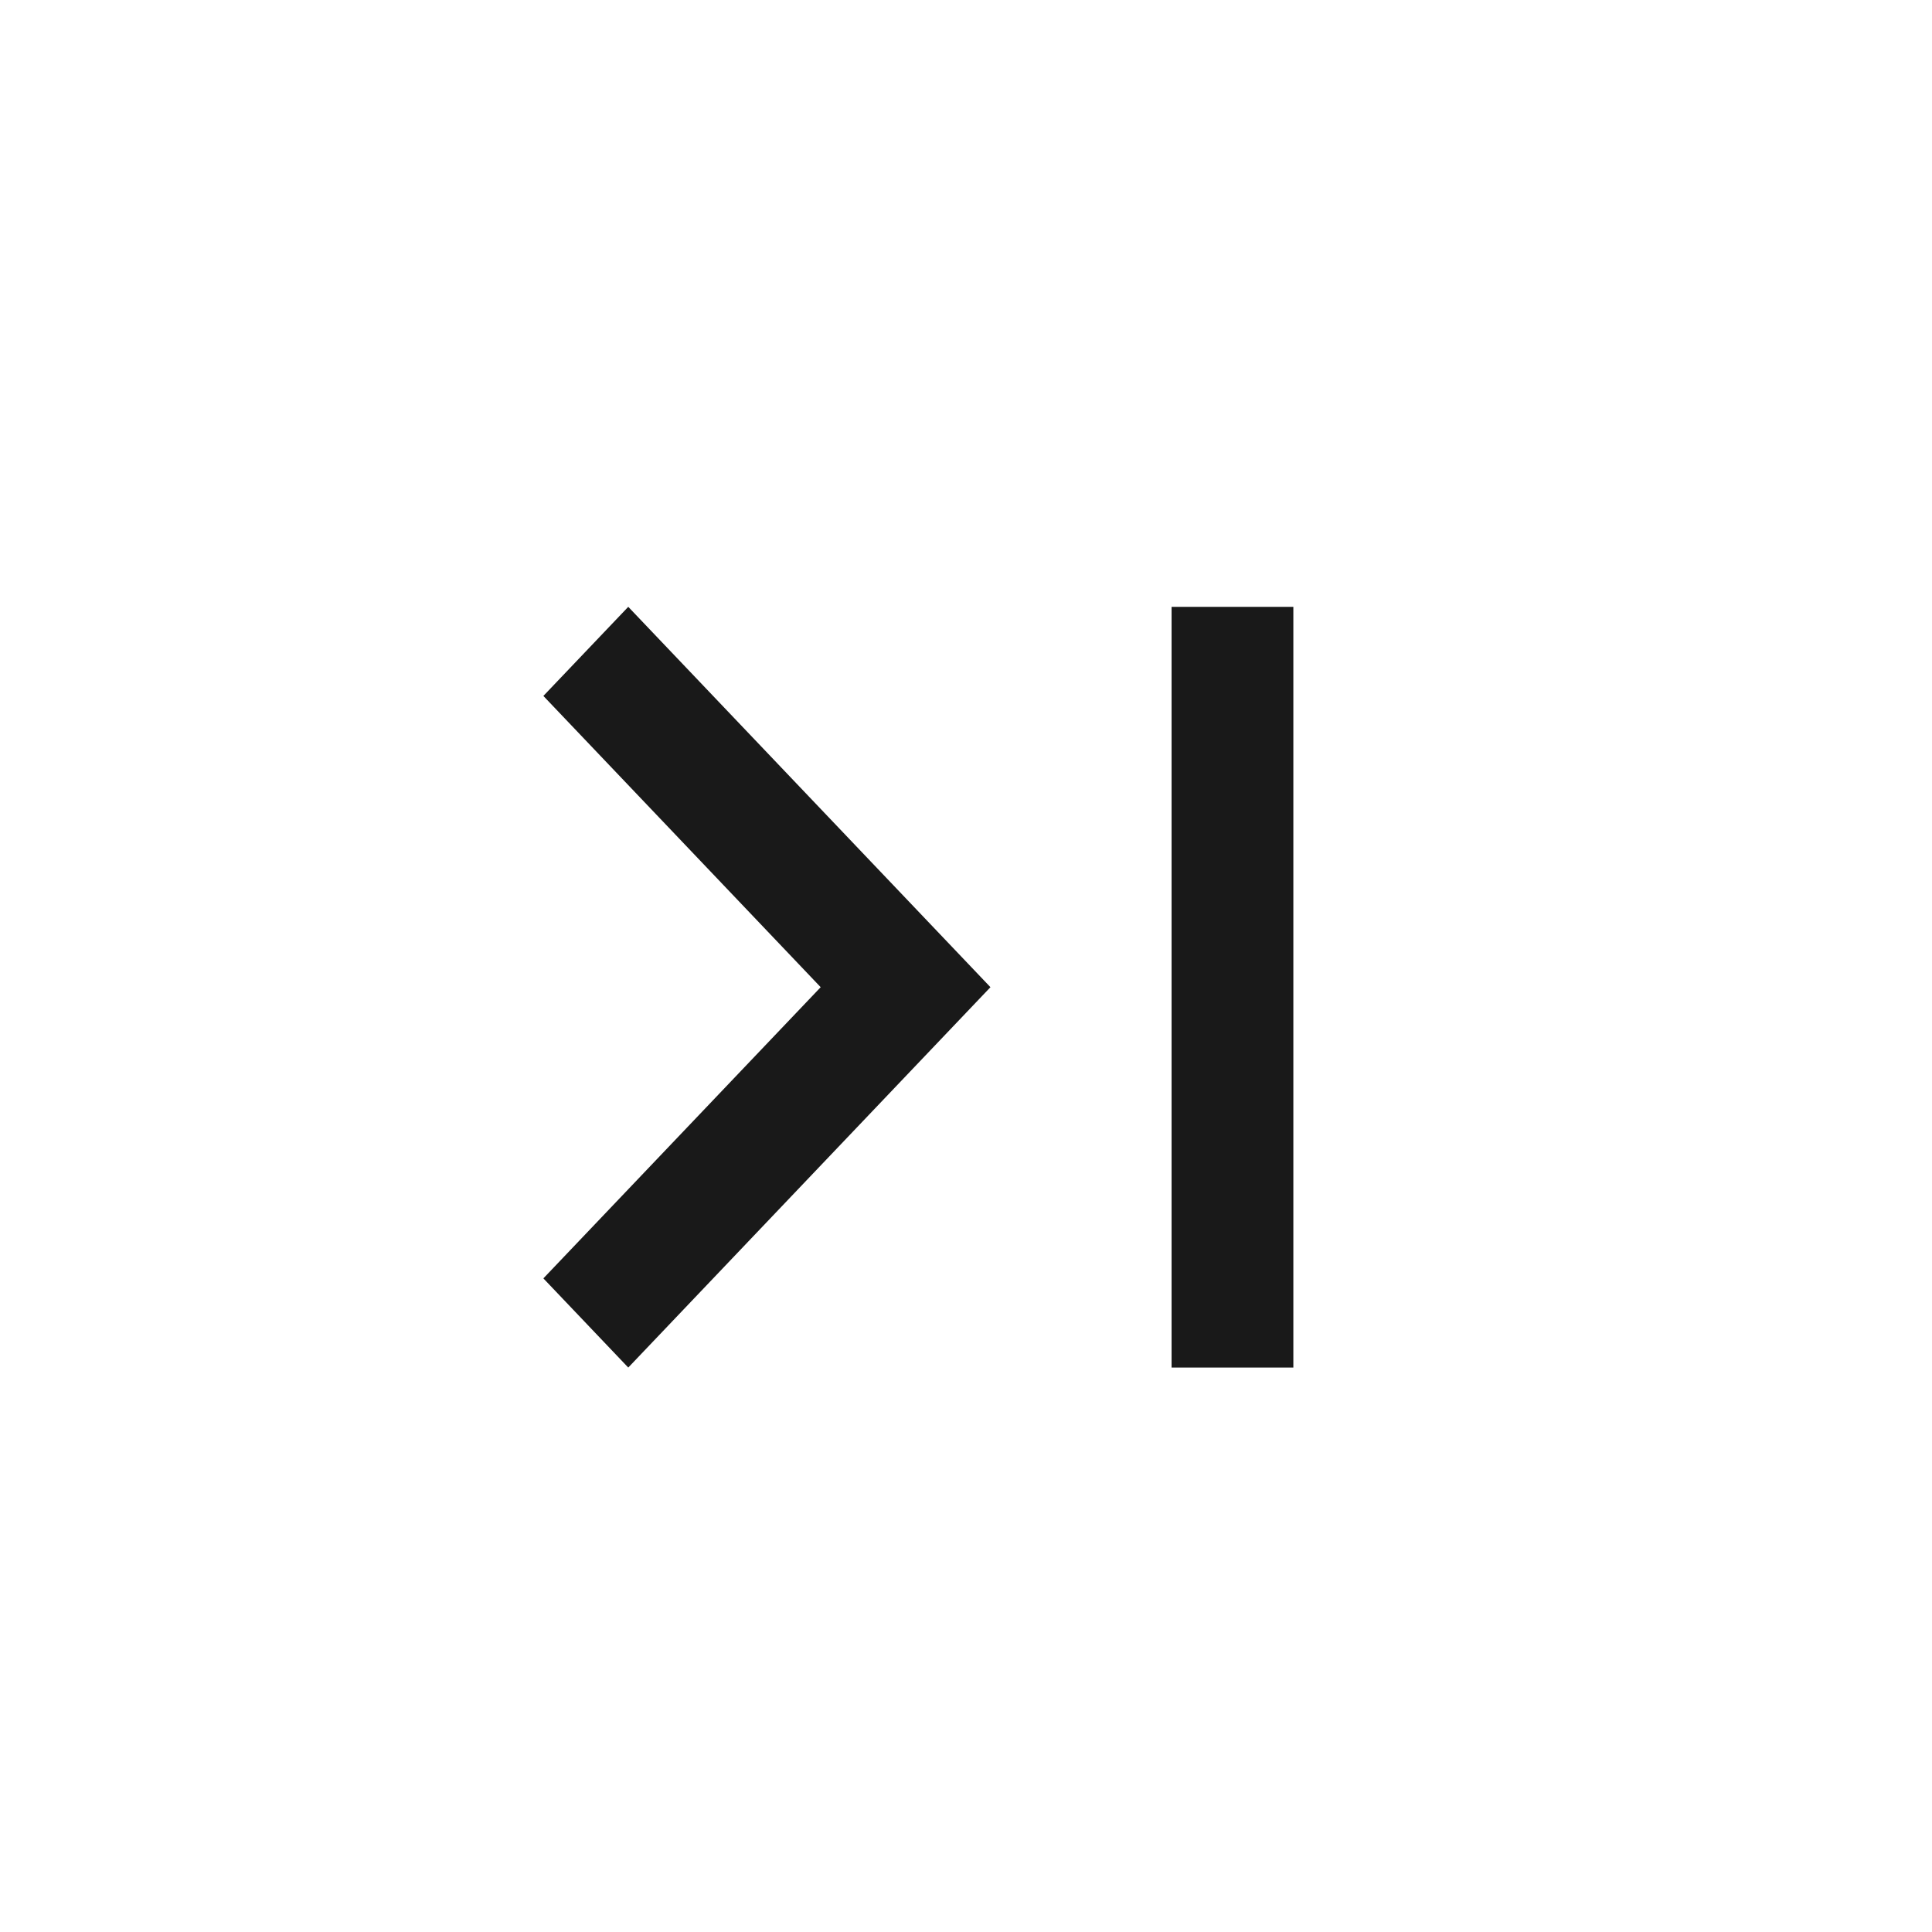 <svg width="32" height="32" viewBox="0 0 32 32" fill="none" xmlns="http://www.w3.org/2000/svg">
<path opacity="0.902" fill-rule="evenodd" clip-rule="evenodd" d="M21.422 10.051H19.405V22.651H21.422V10.051ZM9 21.174L10.406 22.651L16.405 16.351L10.406 10.051L9 11.527L13.593 16.351L9 21.174Z" fill="black"/>
</svg>

